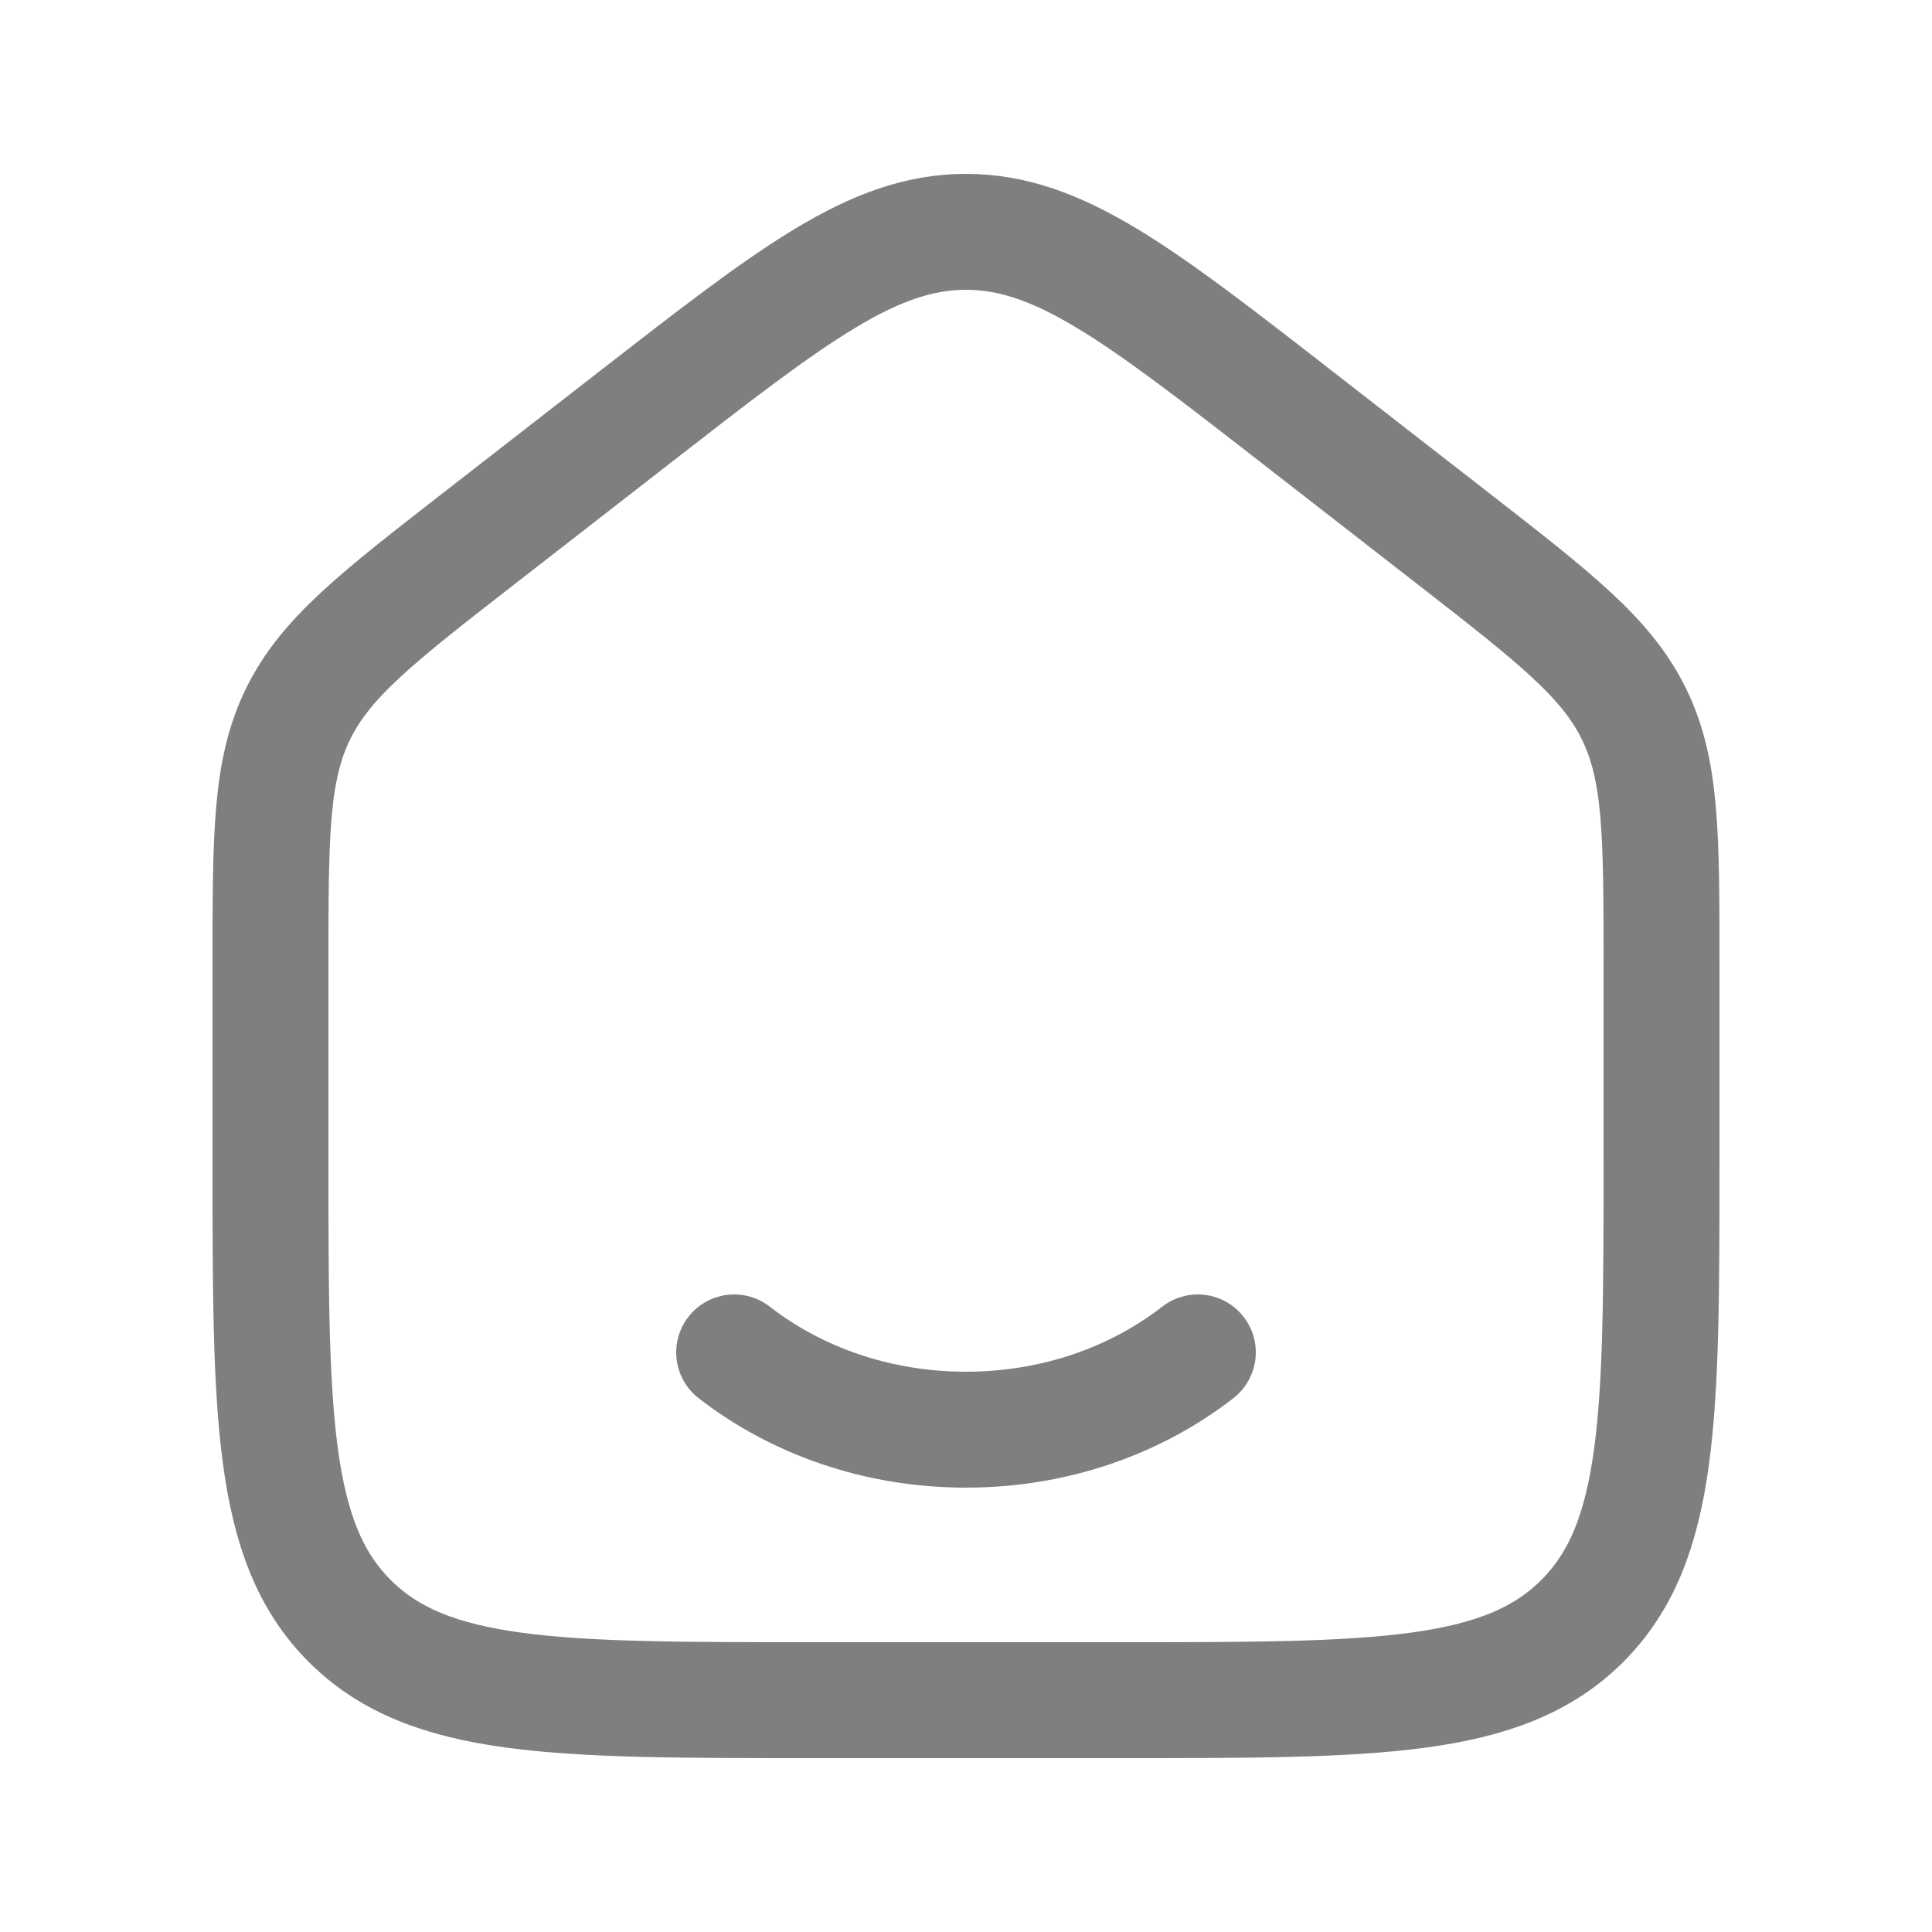<svg xmlns="http://www.w3.org/2000/svg" width="25" height="25" fill="none" viewBox="0 0 25 25"><path stroke="#7f7f7f" stroke-linecap="round" stroke-linejoin="round" stroke-width="1.5" d="M3.5 12.49V15c0 3.3 0 4.95 1.025 5.975S7.2 22 10.5 22h4c3.3 0 4.95 0 5.975-1.025S21.5 18.3 21.5 15v-2.51c0-1.682 0-2.522-.356-3.25s-1.02-1.244-2.346-2.276l-2-1.555C14.733 3.803 13.7 3 12.5 3s-2.233.803-4.298 2.409l-2 1.555C4.875 7.996 4.212 8.512 3.856 9.24S3.5 10.808 3.5 12.49"/><path stroke="#7f7f7f" stroke-linecap="round" stroke-linejoin="round" stroke-width="1.5" d="M15.5 17.5c-.8.622-1.85 1-3 1s-2.2-.378-3-1"/></svg>